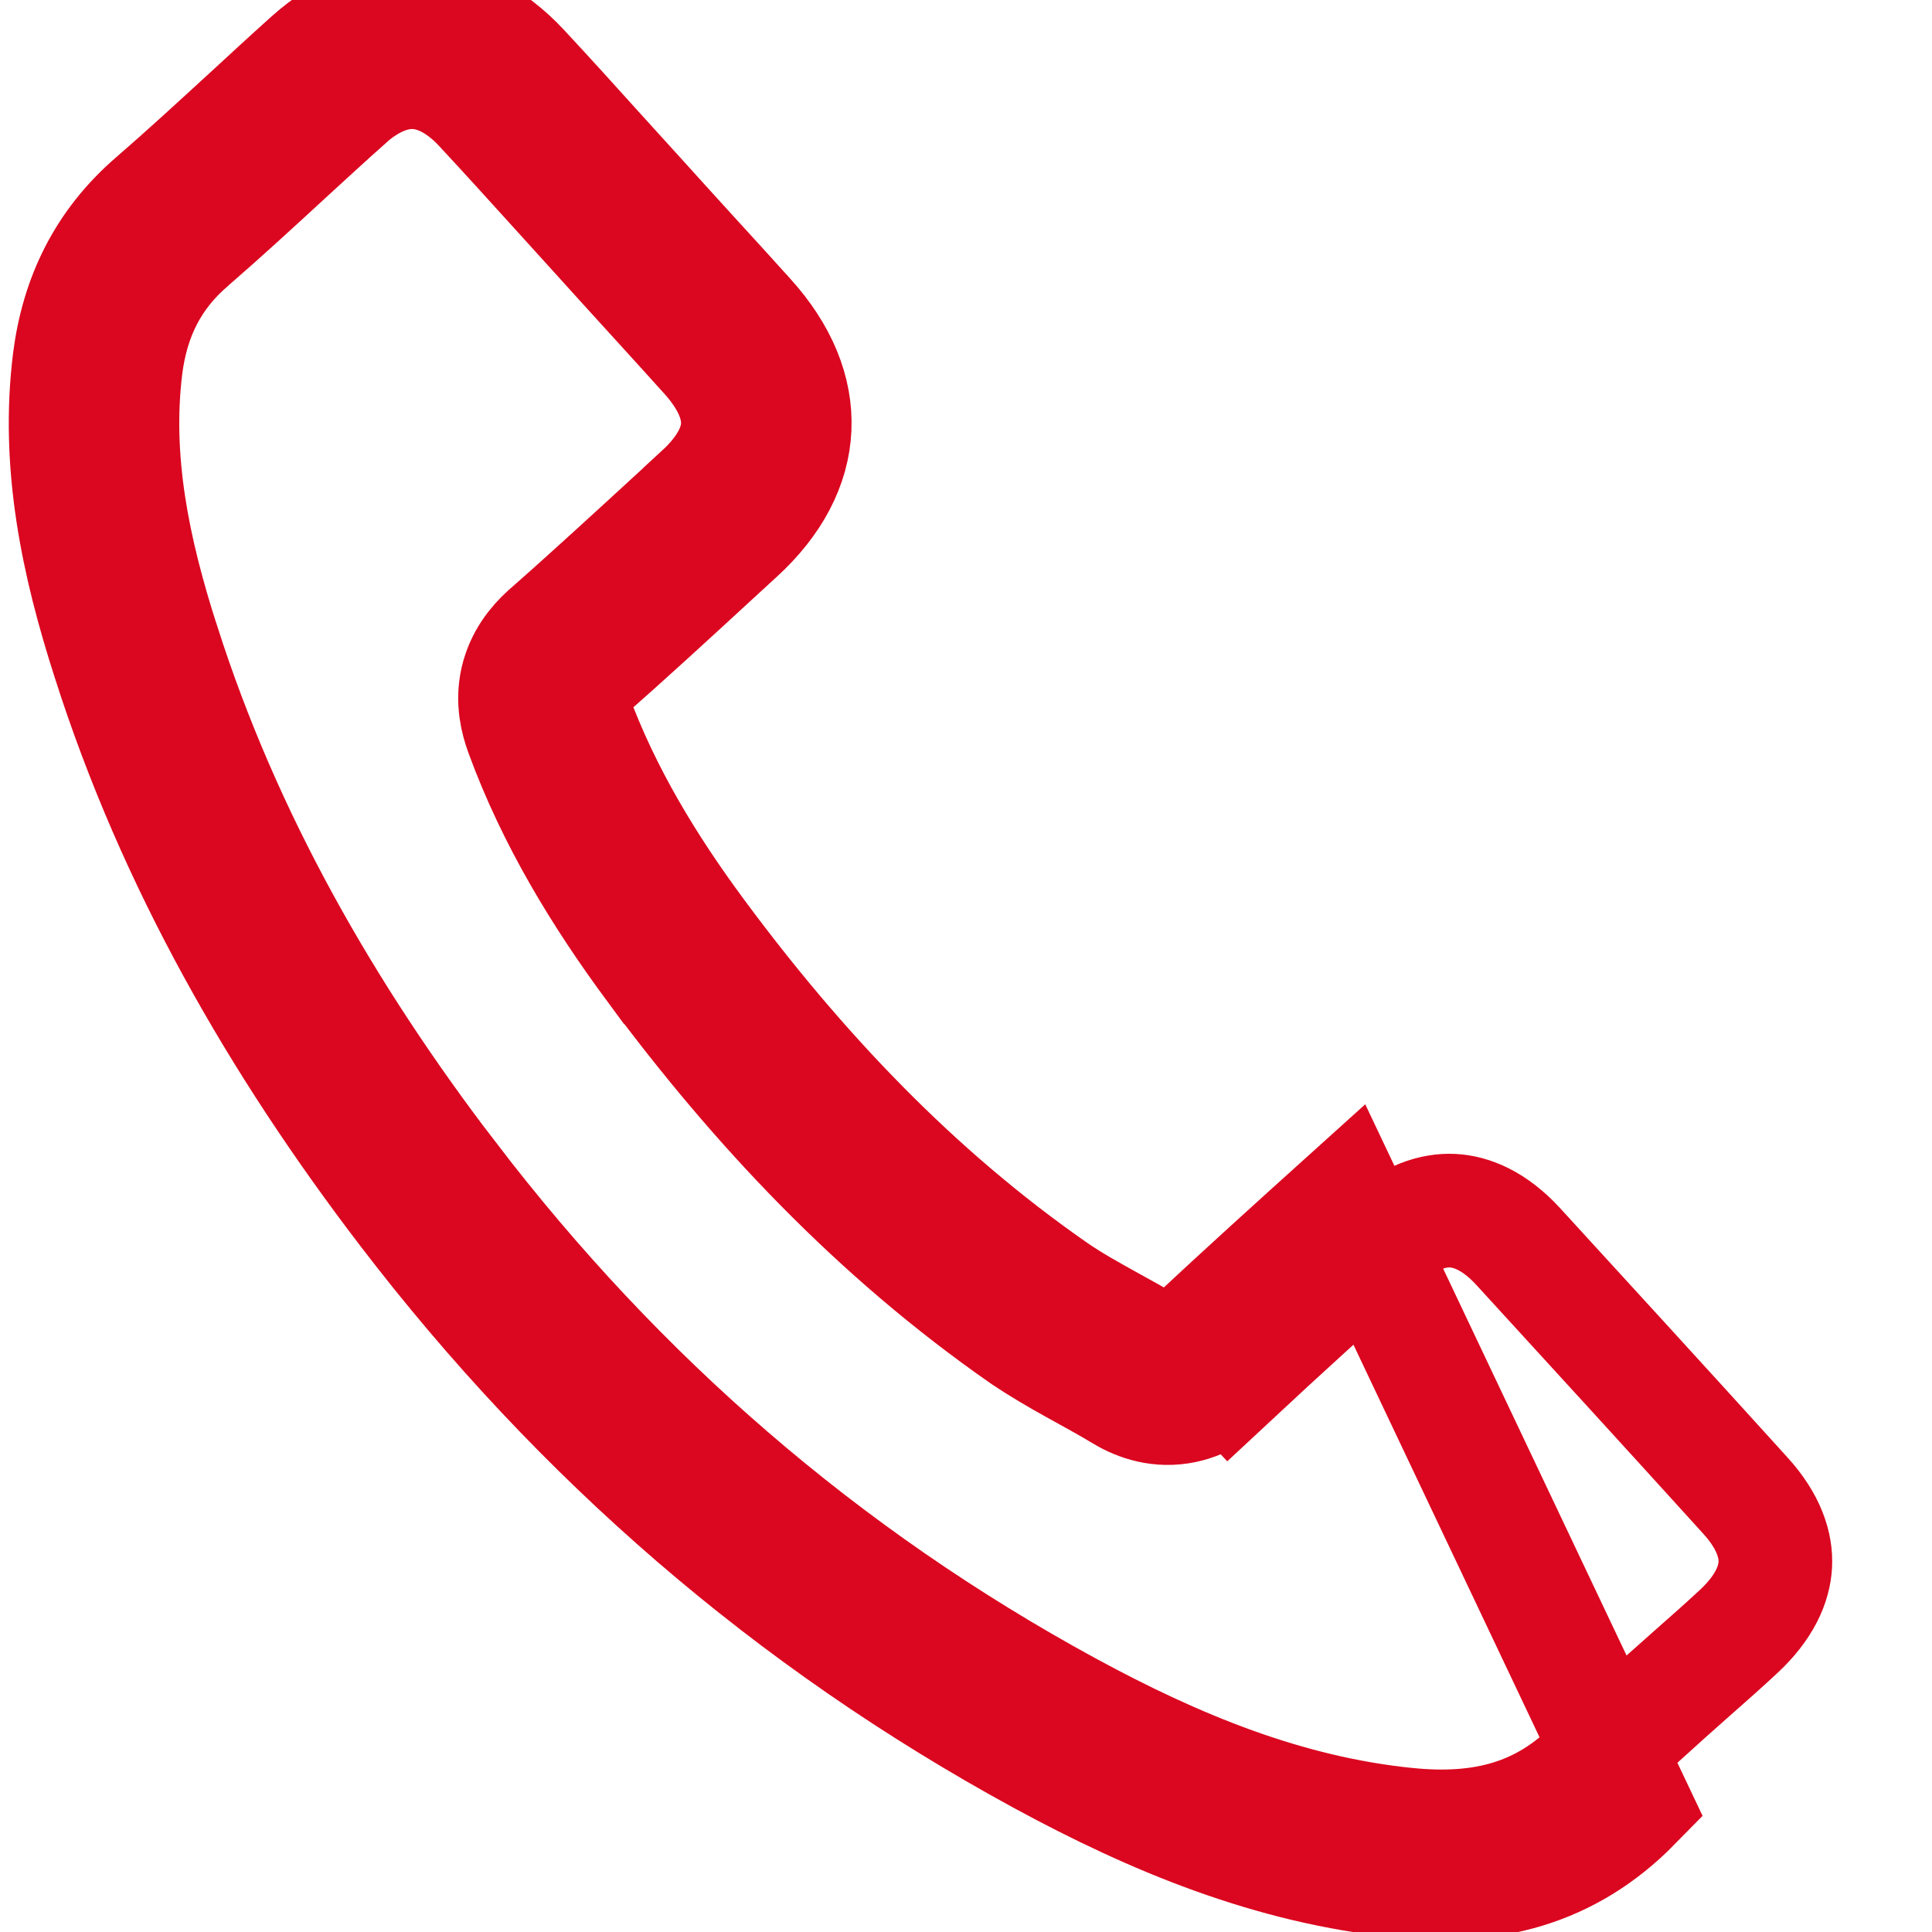 <svg width="17" height="17" viewBox="0 0 17 17" fill="none" xmlns="http://www.w3.org/2000/svg">
<path d="M10.482 11.787L10.823 12.152C11.271 11.734 11.726 11.323 12.184 10.909L12.184 10.908C12.406 10.708 12.612 10.645 12.781 10.653C12.949 10.661 13.15 10.743 13.354 10.963C14.024 11.695 14.693 12.426 15.358 13.16C15.567 13.39 15.63 13.6 15.621 13.769C15.612 13.939 15.527 14.145 15.293 14.361C15.166 14.479 15.028 14.601 14.886 14.726C14.599 14.981 14.294 15.25 14.024 15.526L14.023 15.527C13.577 15.982 13.048 16.123 12.376 16.054L12.375 16.054C11.327 15.947 10.36 15.553 9.395 15.028C7.254 13.861 5.451 12.298 3.967 10.357L3.966 10.357C2.863 8.915 1.981 7.371 1.436 5.664L1.435 5.662C1.168 4.834 1.008 4.04 1.107 3.232C1.164 2.783 1.343 2.428 1.674 2.142L1.675 2.141C1.959 1.895 2.244 1.633 2.523 1.376C2.704 1.21 2.882 1.046 3.056 0.891L3.056 0.89C3.277 0.692 3.484 0.628 3.654 0.636C3.825 0.644 4.026 0.726 4.229 0.943C4.454 1.185 4.673 1.427 4.895 1.672C5.007 1.796 5.12 1.921 5.235 2.047C5.398 2.228 5.562 2.408 5.724 2.586L5.725 2.587C5.888 2.766 6.05 2.944 6.212 3.124L6.213 3.125C6.436 3.371 6.5 3.583 6.492 3.747C6.485 3.912 6.402 4.115 6.16 4.337L6.16 4.338C6.095 4.398 6.03 4.457 5.965 4.517C5.579 4.871 5.2 5.221 4.812 5.562L4.812 5.562L4.806 5.567C4.705 5.659 4.593 5.794 4.549 5.986C4.507 6.174 4.55 6.339 4.591 6.452C4.871 7.217 5.287 7.893 5.744 8.512L5.745 8.512C6.656 9.742 7.708 10.861 8.996 11.758L8.998 11.759C9.152 11.864 9.309 11.954 9.453 12.034C9.485 12.052 9.517 12.069 9.547 12.086C9.658 12.147 9.757 12.202 9.856 12.262C9.985 12.342 10.166 12.415 10.381 12.382C10.585 12.351 10.732 12.238 10.824 12.151L10.482 11.787ZM10.482 11.787C10.933 11.365 11.391 10.951 11.849 10.538L11.849 10.538L14.38 15.877C13.803 16.465 13.11 16.632 12.325 16.551C11.183 16.435 10.149 16.007 9.156 15.467C6.952 14.266 5.095 12.656 3.569 10.661C2.44 9.185 1.526 7.59 0.96 5.816C0.683 4.958 0.498 4.083 0.611 3.171C0.682 2.61 0.914 2.138 1.348 1.763C1.629 1.52 1.901 1.269 2.174 1.019C2.356 0.851 2.537 0.684 2.722 0.518C3.322 -0.021 4.044 0.012 4.595 0.602C4.822 0.846 5.046 1.093 5.269 1.341C5.381 1.464 5.493 1.588 5.605 1.711C5.768 1.892 5.931 2.071 6.094 2.25C6.258 2.429 6.421 2.608 6.584 2.789C7.159 3.424 7.126 4.131 6.498 4.706C6.433 4.765 6.369 4.825 6.304 4.884C5.919 5.239 5.535 5.592 5.143 5.937C5.023 6.046 5.008 6.137 5.06 6.28C5.319 6.985 5.706 7.619 6.146 8.214C7.034 9.414 8.05 10.49 9.282 11.347C9.441 11.457 9.613 11.551 9.784 11.646C9.896 11.707 10.009 11.77 10.118 11.836C10.258 11.924 10.358 11.902 10.482 11.787Z" stroke="#DB061F"/>
</svg>
